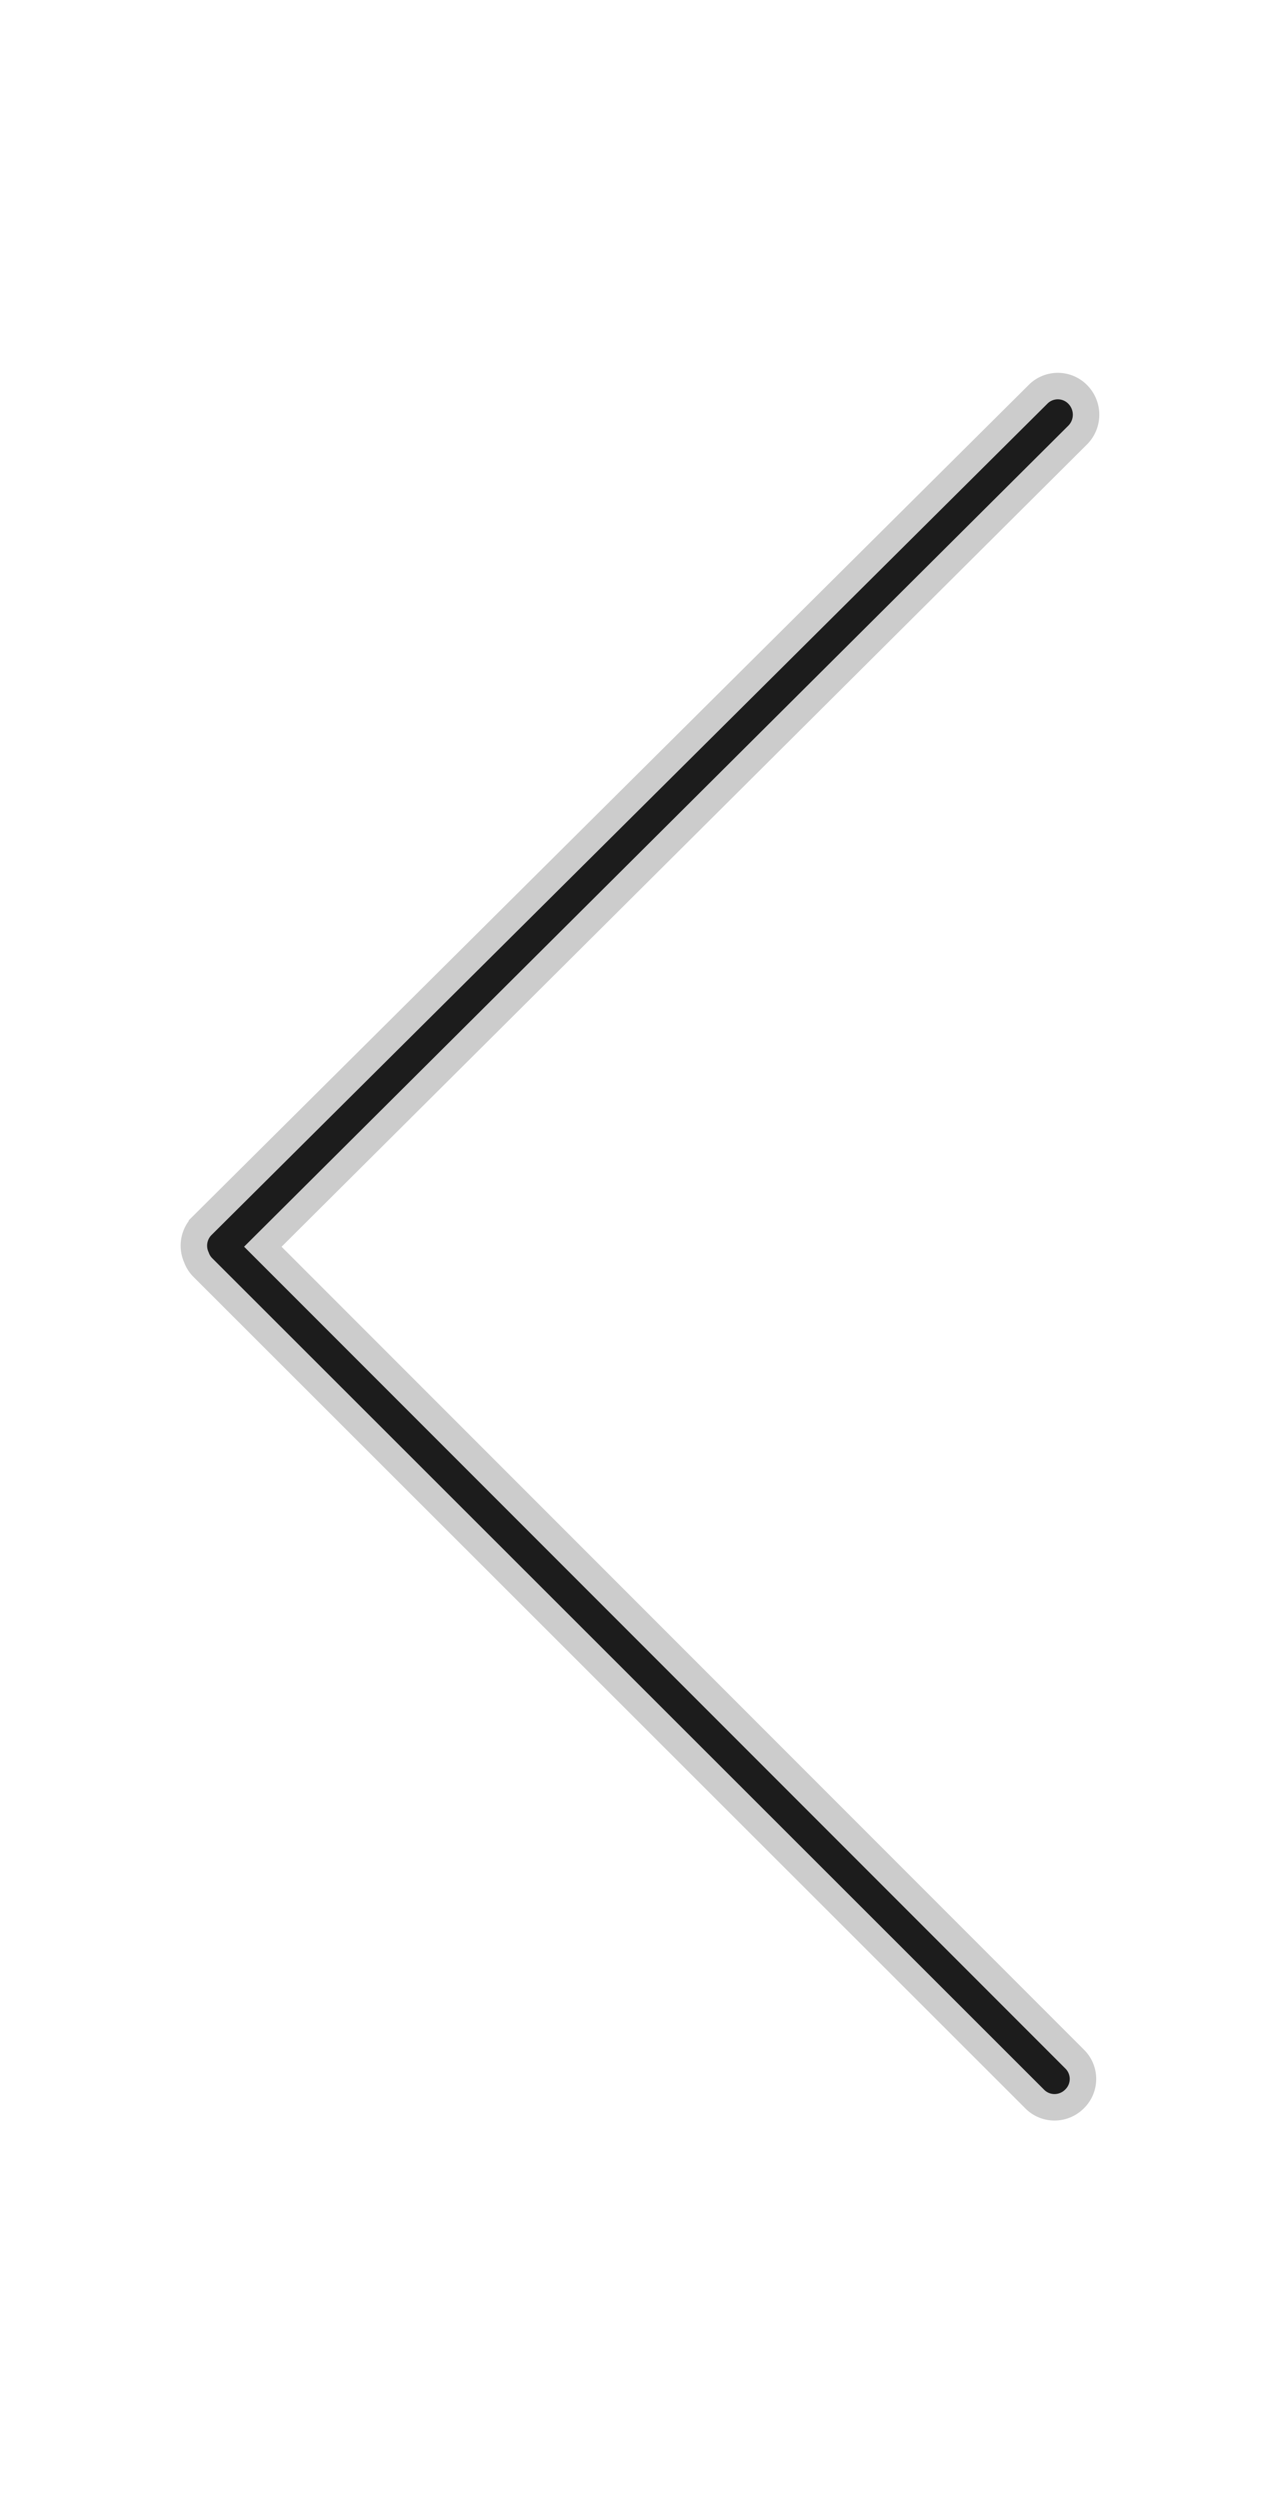 <svg id="Layer_1" data-name="Layer 1" xmlns="http://www.w3.org/2000/svg" viewBox="0 0 27.5 53.8"><defs><style>.cls-1{fill:#1c1c1c;}.cls-2{fill:none;stroke:#ccc;stroke-width:0.57px;}</style></defs><title>ArrowsArtboard 1</title><path class="cls-1" d="M5.66,26.83,23.21,9.36a.62.62,0,0,0,0-.87.6.6,0,0,0-.86,0l-18,17.89a.61.61,0,0,0-.12.68.59.59,0,0,0,.14.22L22.28,45.17a.6.6,0,0,0,.43.18.61.61,0,0,0,.43-.18.6.6,0,0,0,0-.86Z"/><path class="cls-2" d="M5.66,26.83,23.21,9.36a.62.62,0,0,0,0-.87.6.6,0,0,0-.86,0l-18,17.89a.61.61,0,0,0-.12.68.59.59,0,0,0,.14.22L22.28,45.17a.6.6,0,0,0,.43.18.61.61,0,0,0,.43-.18.6.6,0,0,0,0-.86Z"/></svg>